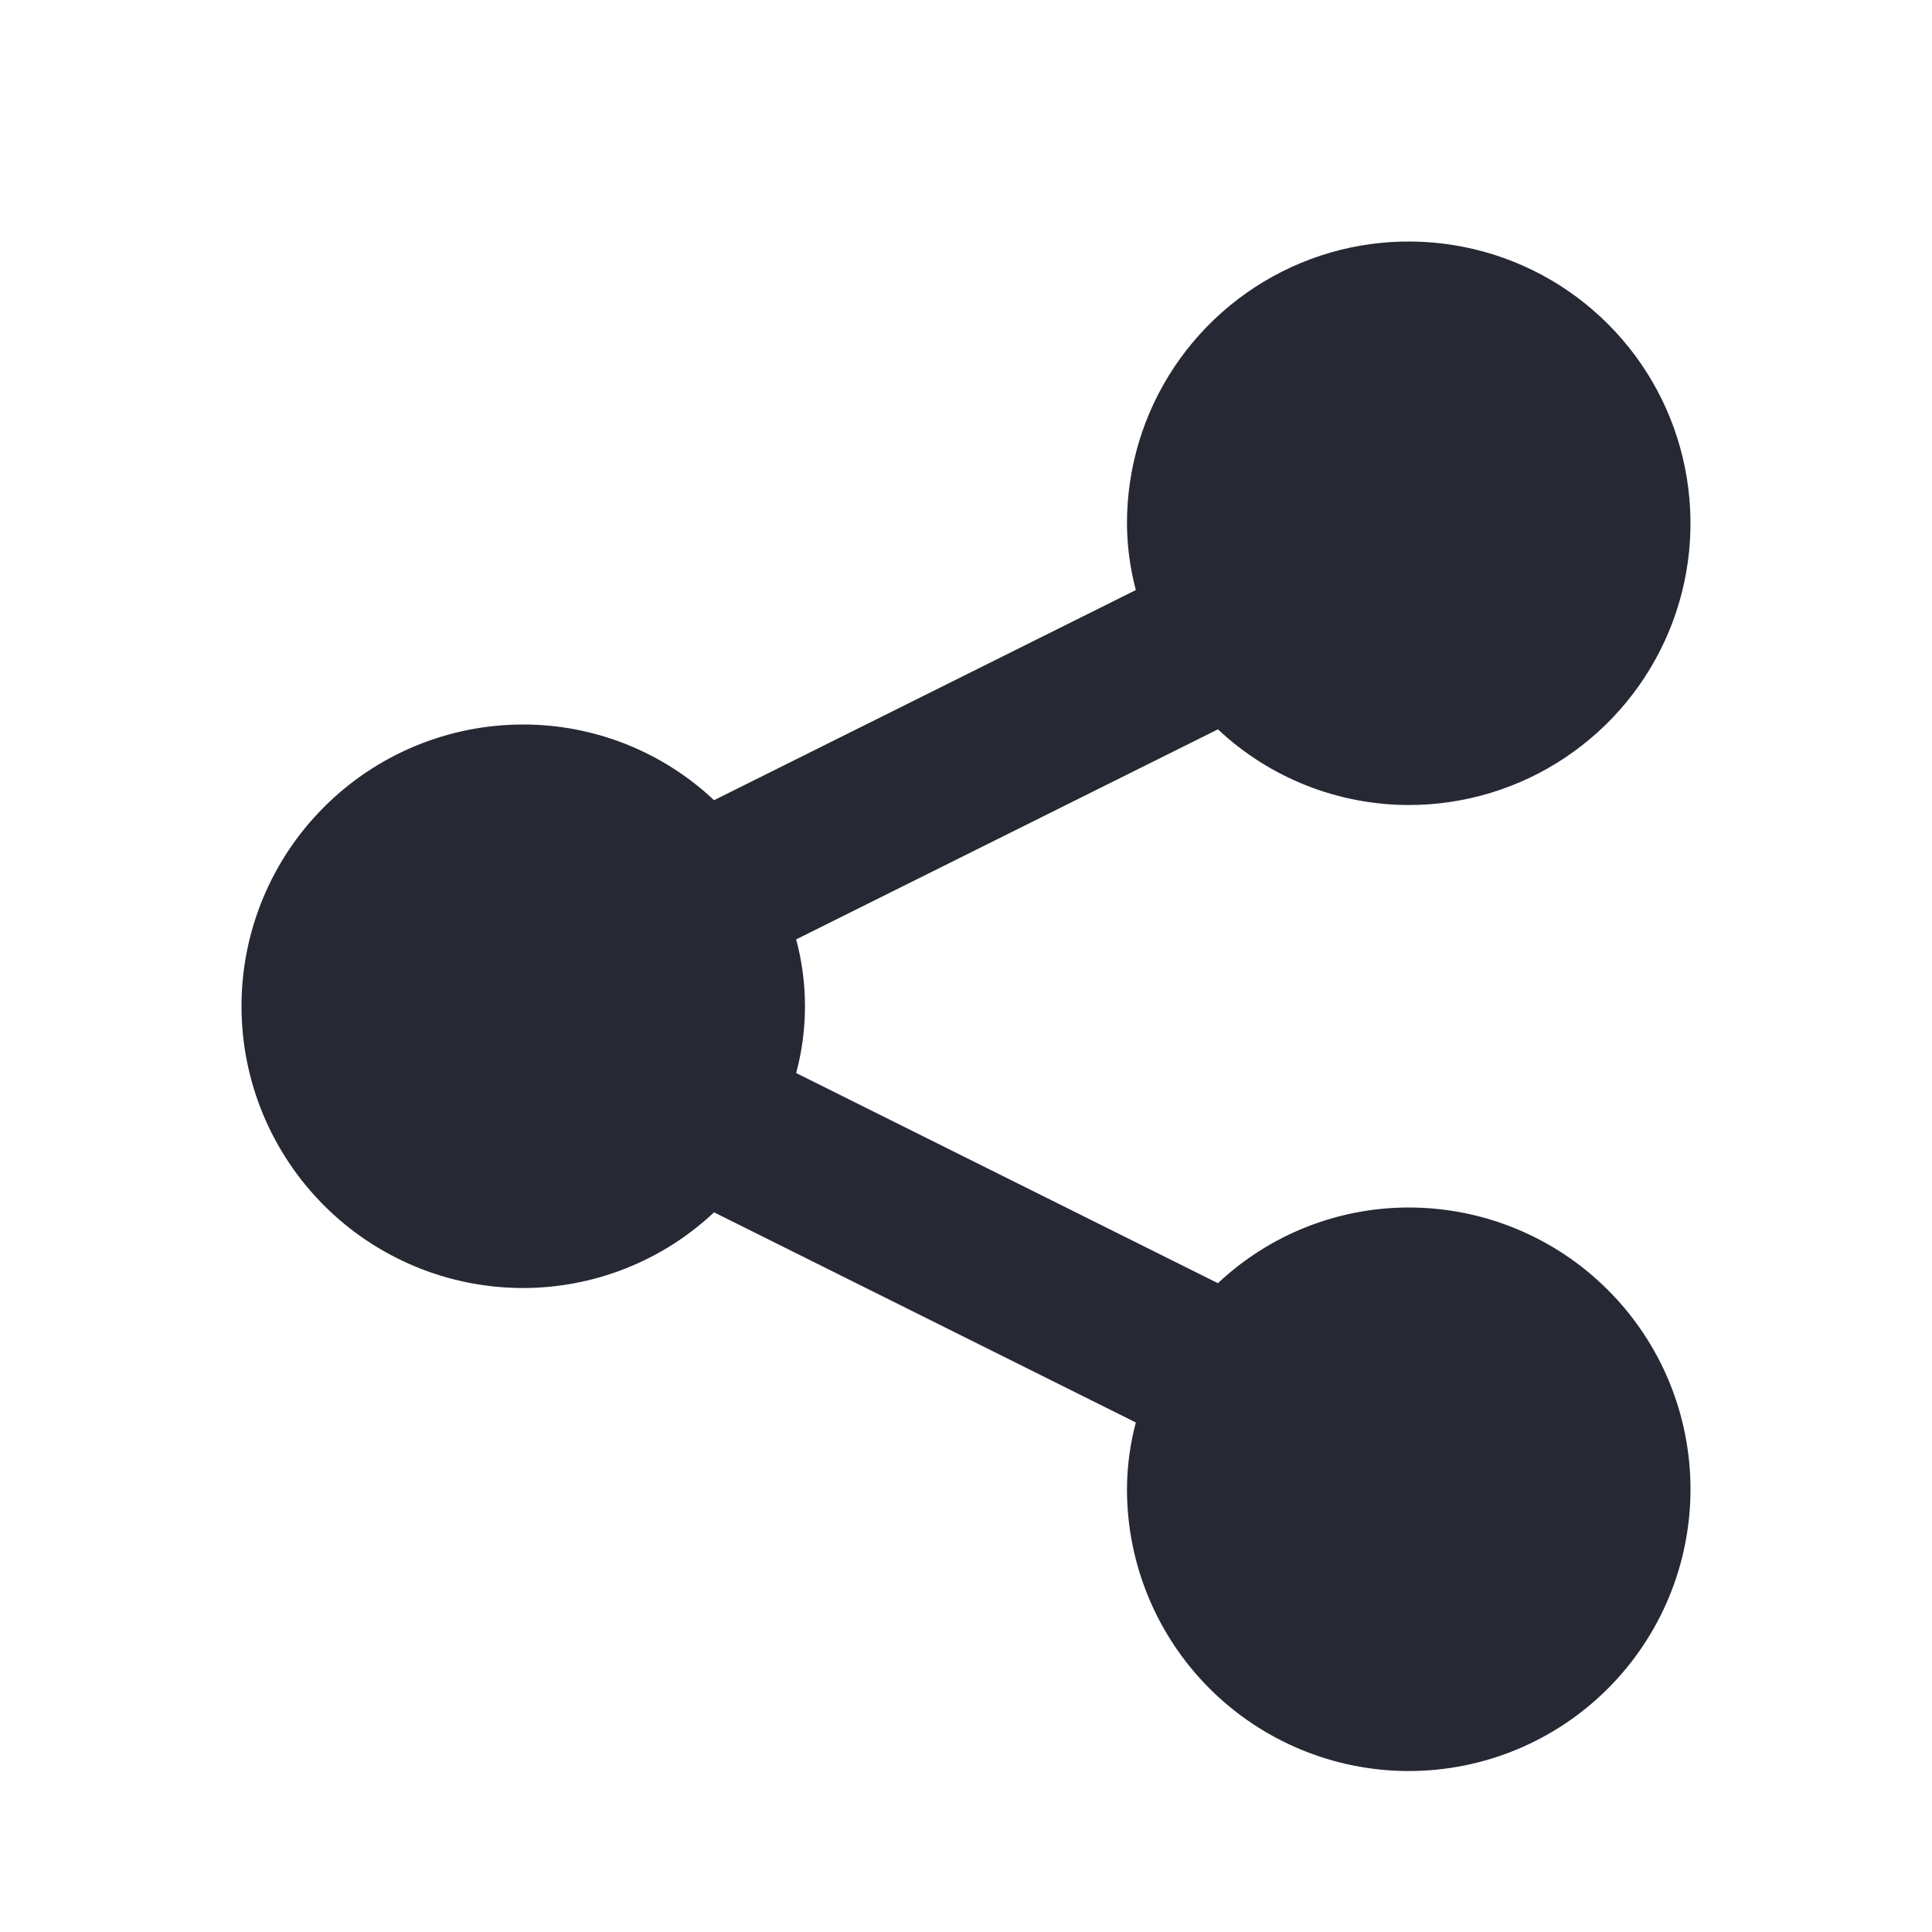 <svg width="22" height="22" viewBox="0 0 22 22" fill="none" xmlns="http://www.w3.org/2000/svg">
<path d="M19.25 16.958C19.25 17.809 18.912 18.625 18.31 19.227C17.709 19.829 16.893 20.167 16.042 20.167C15.191 20.167 14.375 19.829 13.773 19.227C13.171 18.625 12.833 17.809 12.833 16.958C12.834 16.701 12.868 16.446 12.934 16.198L8.131 13.805C7.543 14.358 6.766 14.666 5.958 14.667C5.107 14.667 4.291 14.329 3.69 13.727C3.088 13.125 2.75 12.309 2.75 11.458C2.75 10.607 3.088 9.791 3.69 9.19C4.291 8.588 5.107 8.25 5.958 8.25C6.766 8.25 7.543 8.558 8.131 9.112L12.934 6.719C12.868 6.471 12.834 6.215 12.833 5.958C12.833 5.324 13.021 4.703 13.374 4.176C13.727 3.648 14.228 3.237 14.814 2.994C15.4 2.751 16.045 2.688 16.668 2.812C17.29 2.935 17.862 3.241 18.31 3.69C18.759 4.138 19.065 4.71 19.188 5.332C19.312 5.955 19.249 6.6 19.006 7.186C18.763 7.772 18.352 8.273 17.824 8.626C17.297 8.979 16.676 9.167 16.042 9.167C15.234 9.166 14.457 8.858 13.869 8.305L9.066 10.697C9.2 11.196 9.2 11.721 9.066 12.219L13.869 14.612C14.457 14.058 15.234 13.75 16.042 13.75C16.893 13.75 17.709 14.088 18.31 14.69C18.912 15.291 19.25 16.107 19.25 16.958Z" fill="#262834"/>
</svg>
